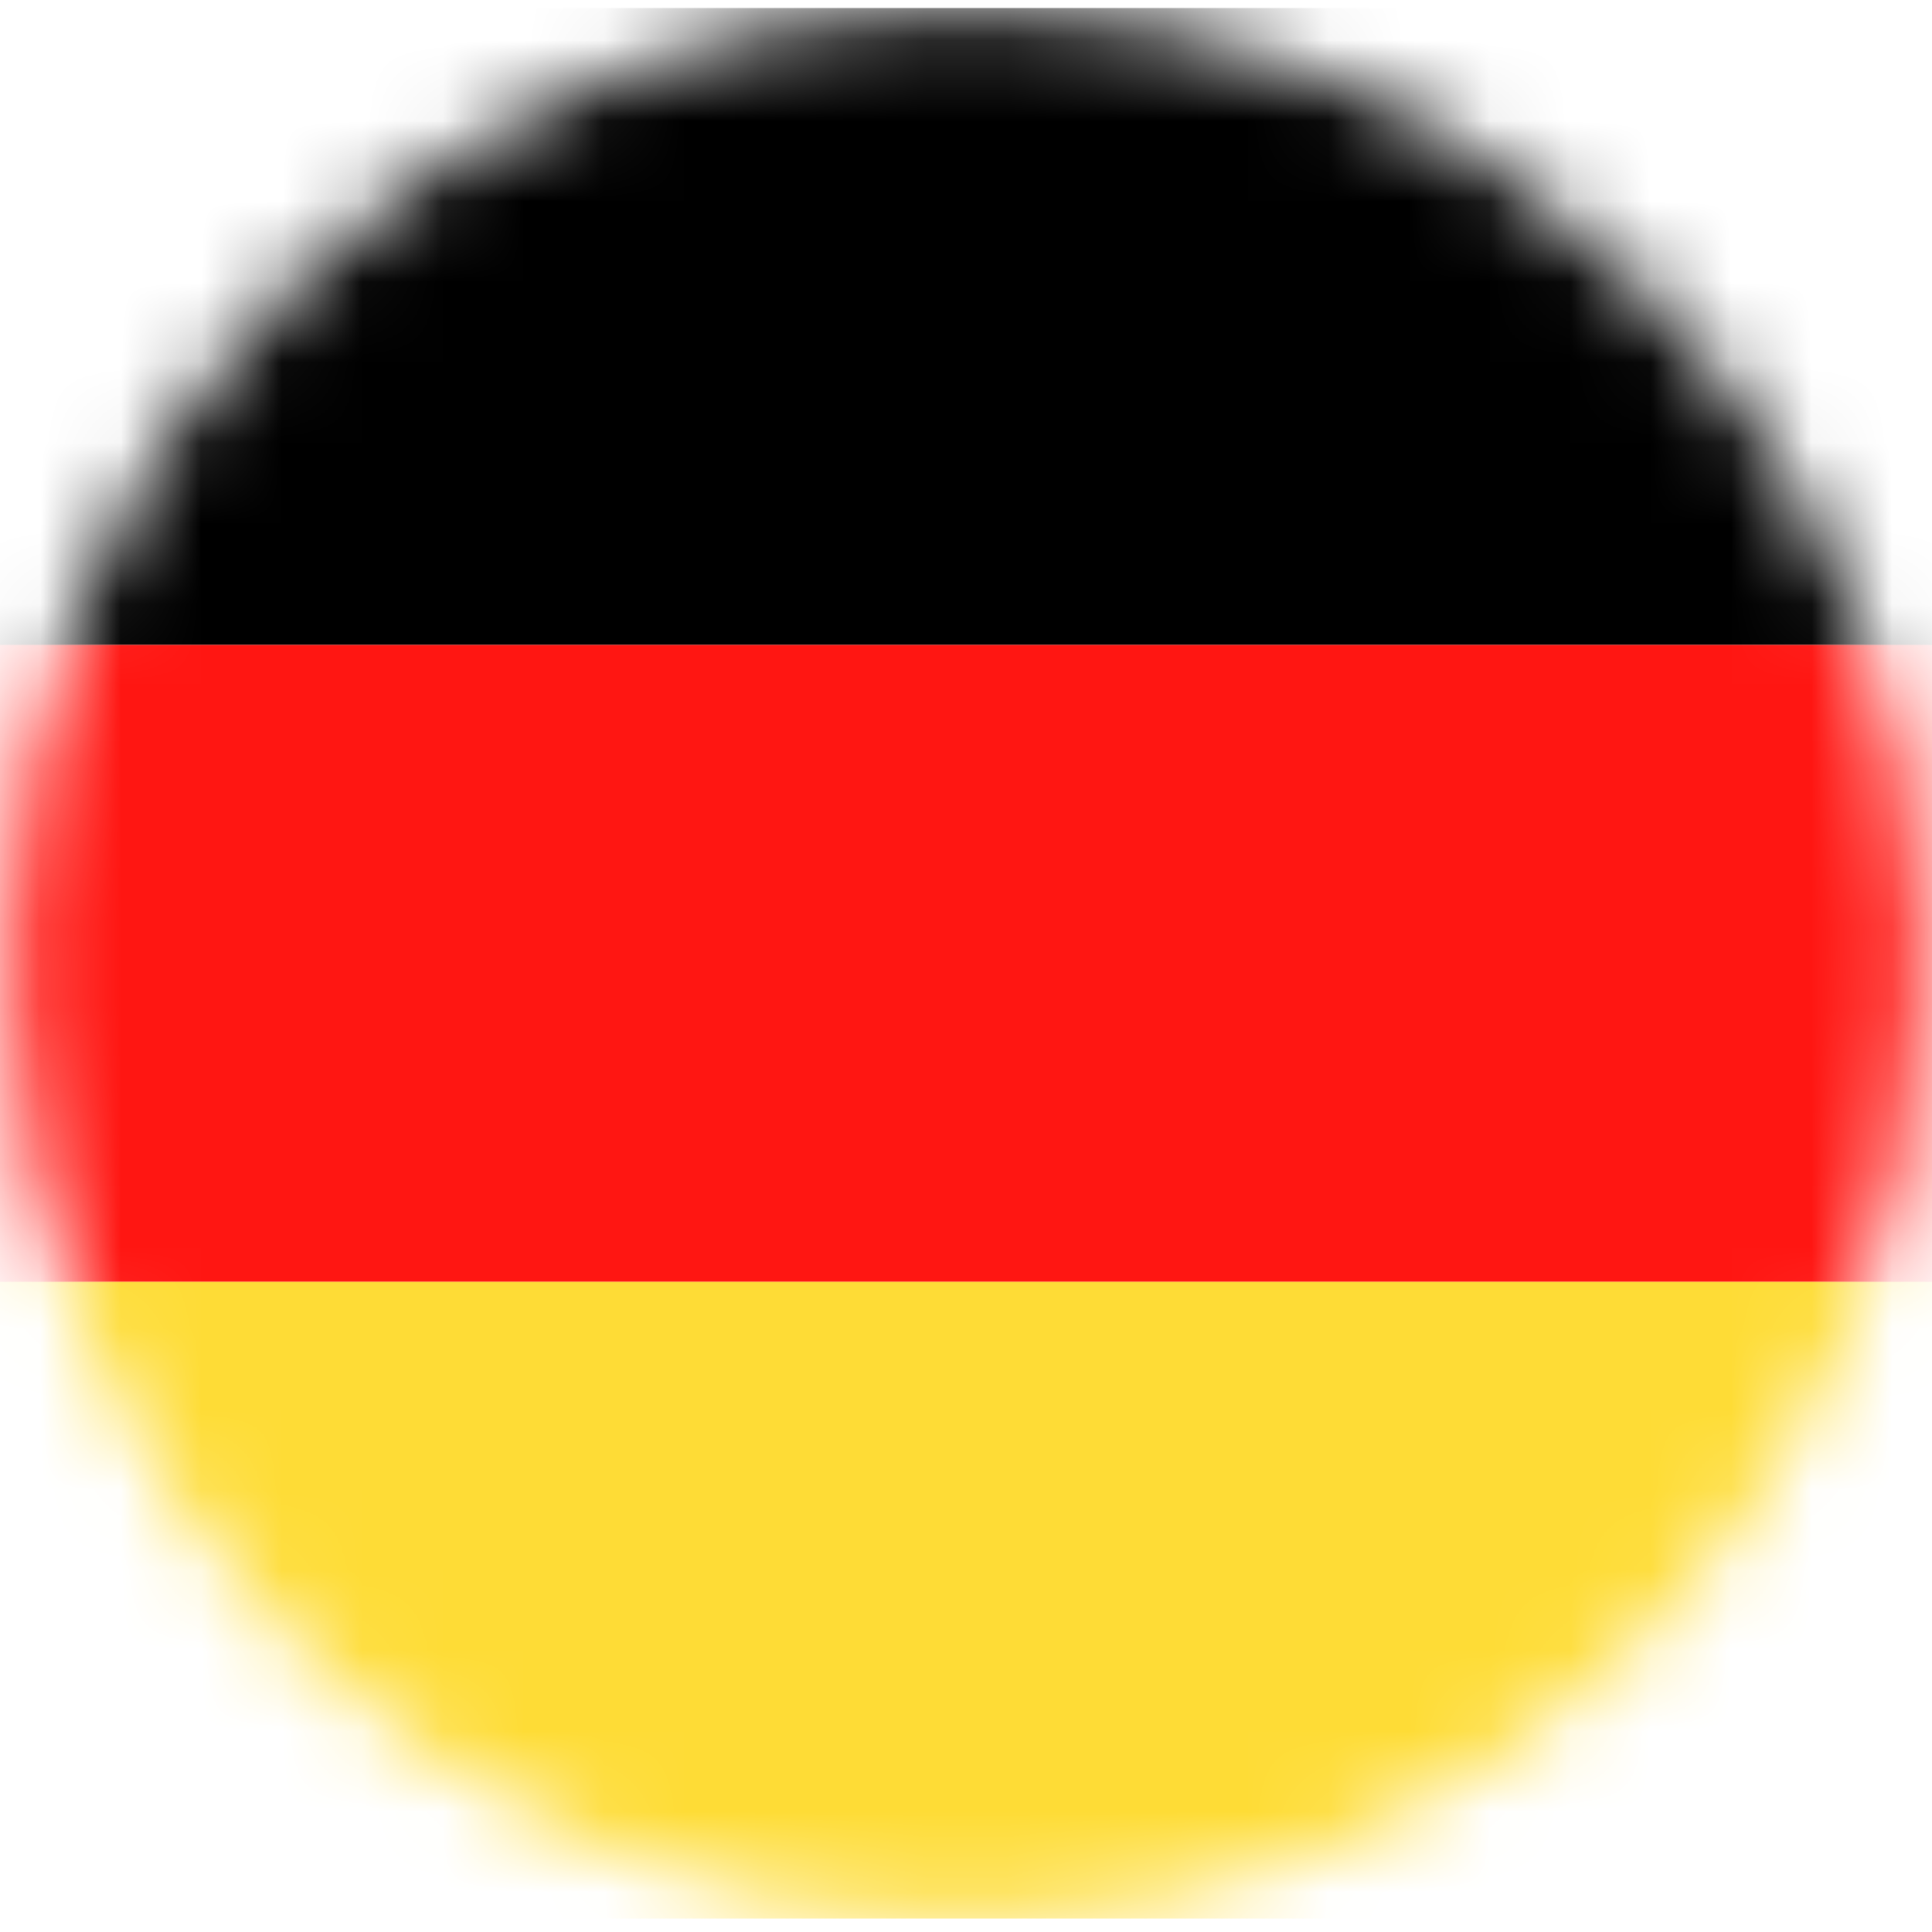<?xml version="1.0" encoding="UTF-8"?>
<svg width="24px" height="24px" viewBox="0 0 24 24" version="1.1" xmlns="http://www.w3.org/2000/svg" xmlns:xlink="http://www.w3.org/1999/xlink">
    <!-- Generator: Sketch 55.2 (78181) - https://sketchapp.com -->
    <title>Германия</title>
    <desc>Created with Sketch.</desc>
    <defs>
        <path d="M23.87,11.967 C23.87,18.521 18.558,23.833 12.004,23.833 C5.45,23.833 0.137,18.521 0.137,11.967 C0.137,5.413 5.45,0.1 12.004,0.1 C18.558,0.1 23.87,5.413 23.87,11.967 L23.87,11.967 Z" id="path-1"></path>
    </defs>
    <g id="Page-1" stroke="none" stroke-width="1" fill="none" fill-rule="evenodd">
        <g id="Германия">
            <mask id="mask-2" fill="white">
                <use xlink:href="#path-1"></use>
            </mask>
            <g id="Clip-6153"></g>
            <polygon id="Fill-6152" fill="#000000" mask="url(#mask-2)" points="-5.848 8.011 29.752 8.011 29.752 0.1 -5.848 0.1"></polygon>
            <polygon id="Fill-6154" fill="#FF1612" mask="url(#mask-2)" points="-5.848 15.923 29.752 15.923 29.752 8.011 -5.848 8.011"></polygon>
            <polygon id="Fill-6155" fill="#FEDC36" mask="url(#mask-2)" points="-5.848 23.833 29.752 23.833 29.752 15.923 -5.848 15.923"></polygon>
        </g>
    </g>
</svg>